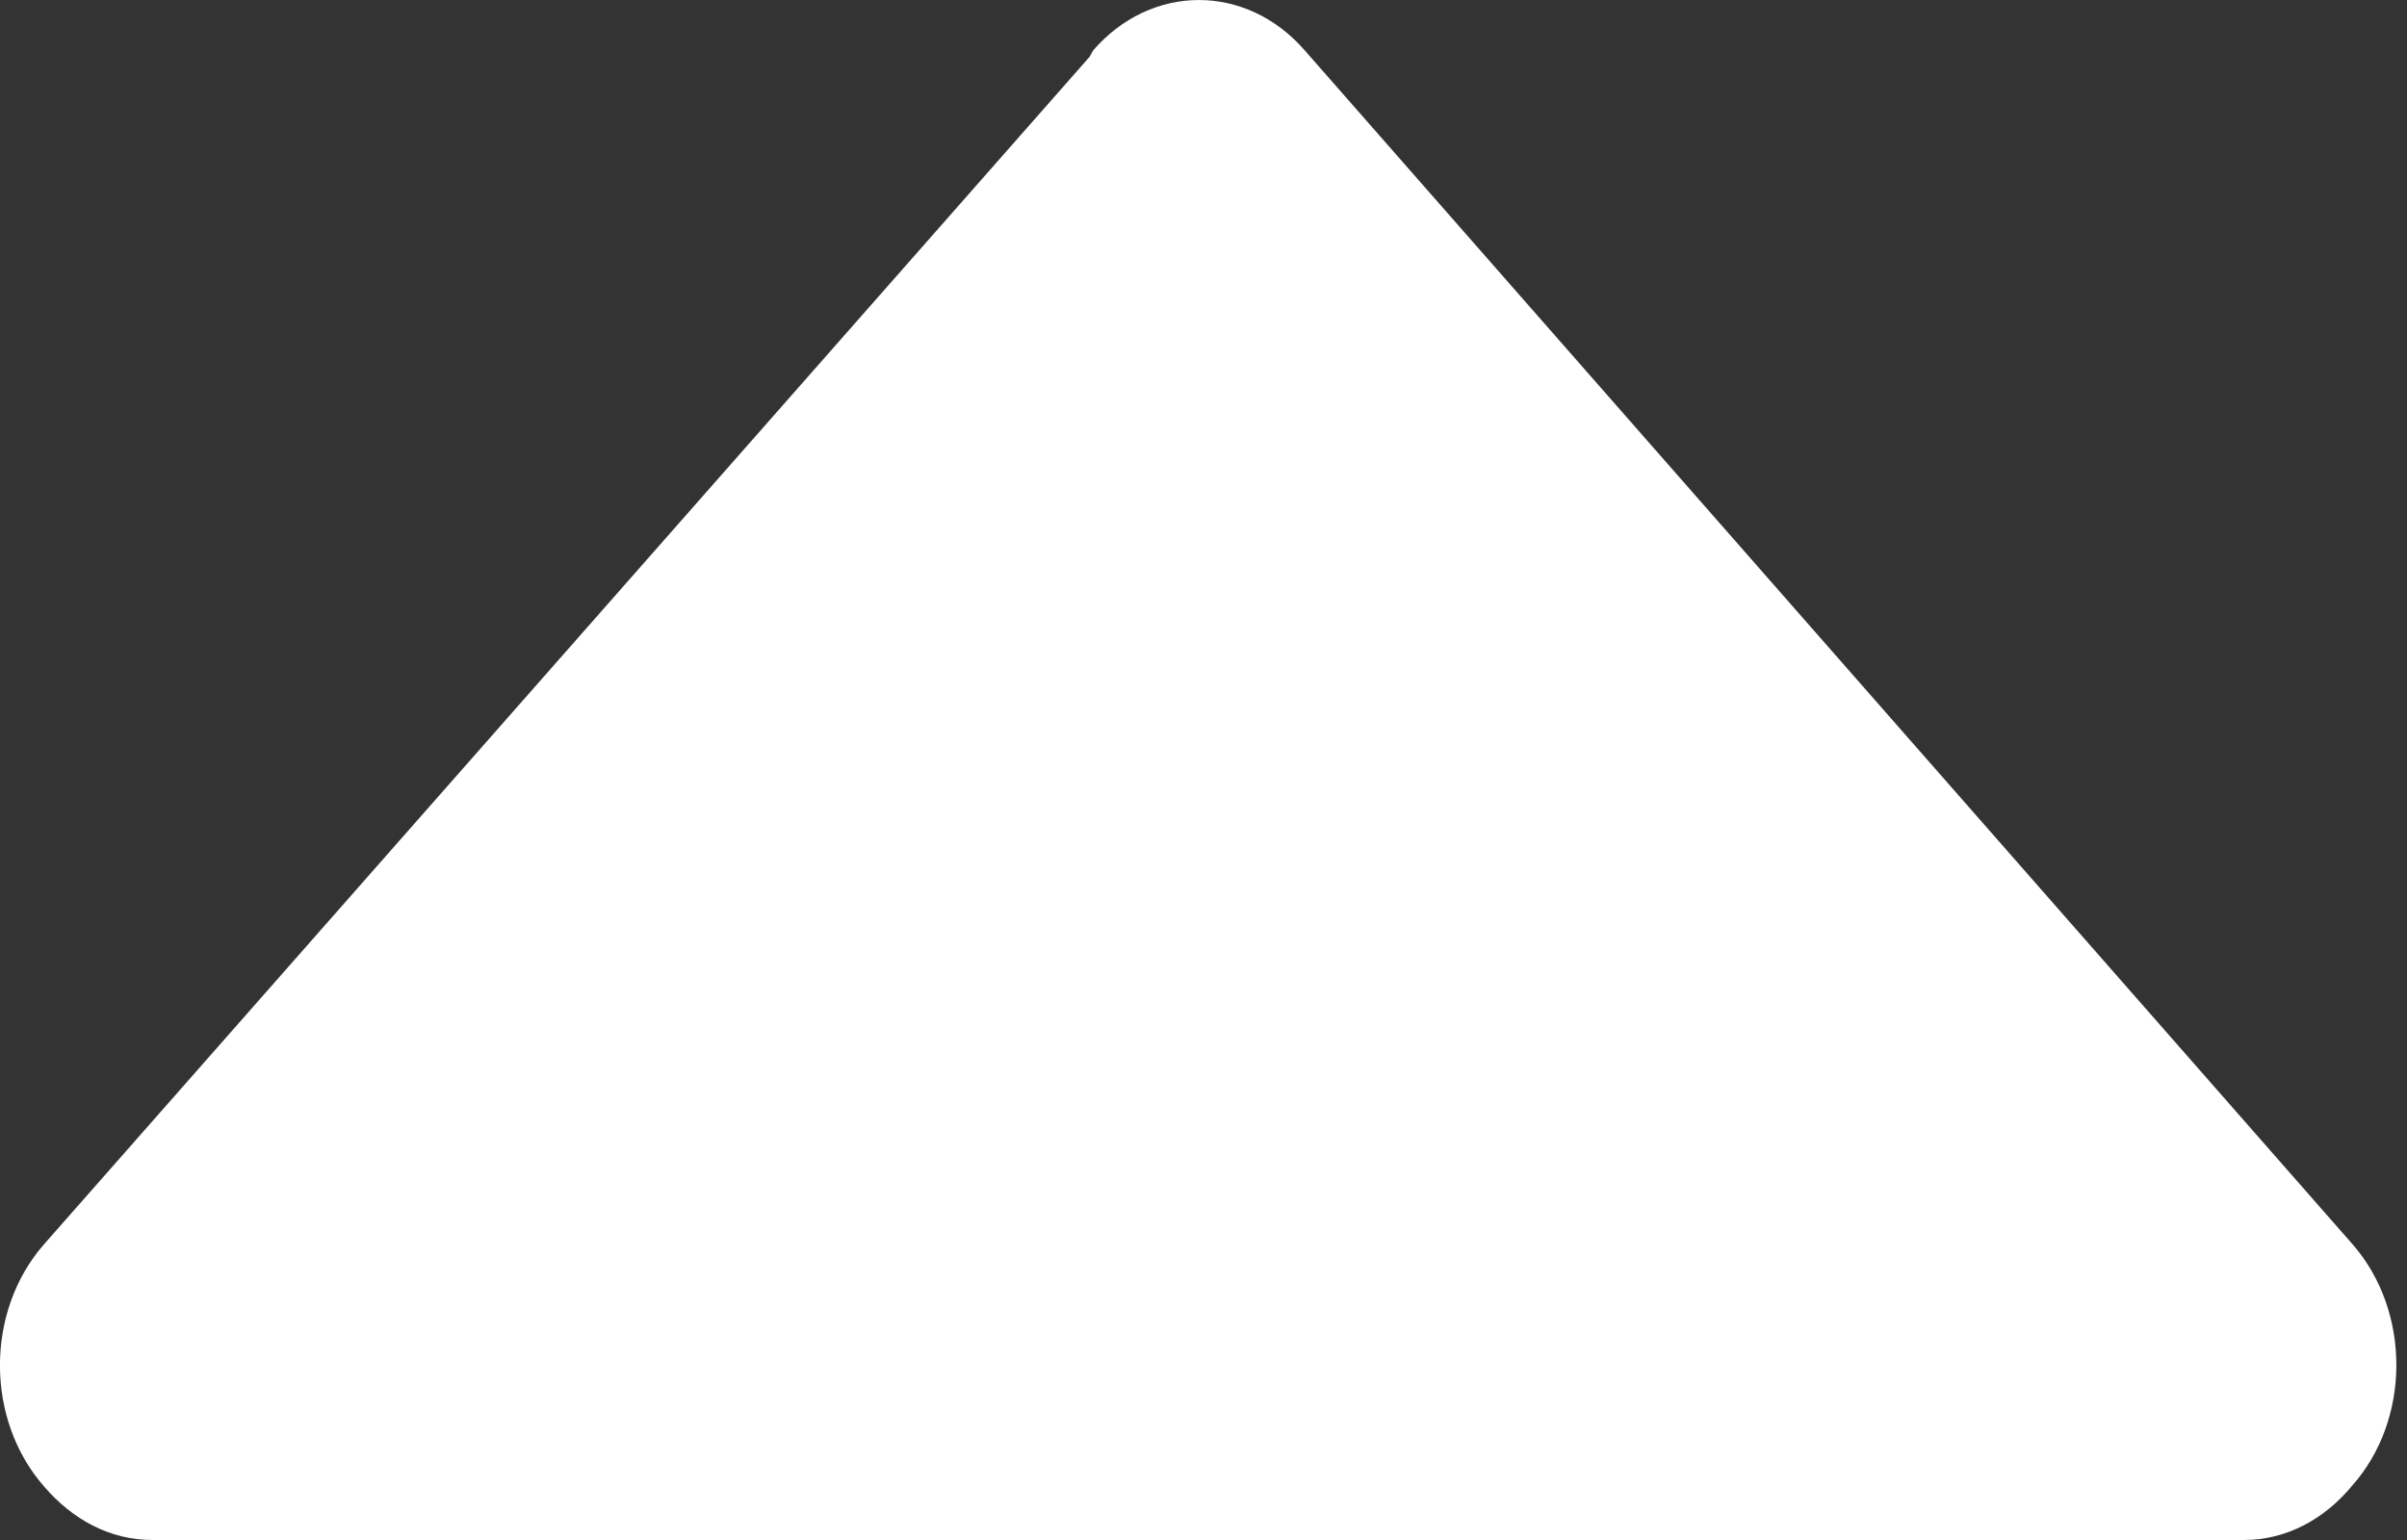 <svg width="25" height="16" viewBox="0 0 25 16" xmlns="http://www.w3.org/2000/svg"><rect x="0" y="0" width="25" height="16" fill="#333333" stroke="none"/><title>Up arrow</title><path d="M1.583 16h21.723c.445 0 .84-.22 1.123-.563.613-.688.613-1.814.006-2.509L13.551.523c-.607-.697-1.59-.697-2.197 0l-.037.067L.457 12.928c-.61.695-.61 1.82 0 2.515.299.349.69.557 1.126.557z" fill="#fff" fill-rule="evenodd"/></svg>